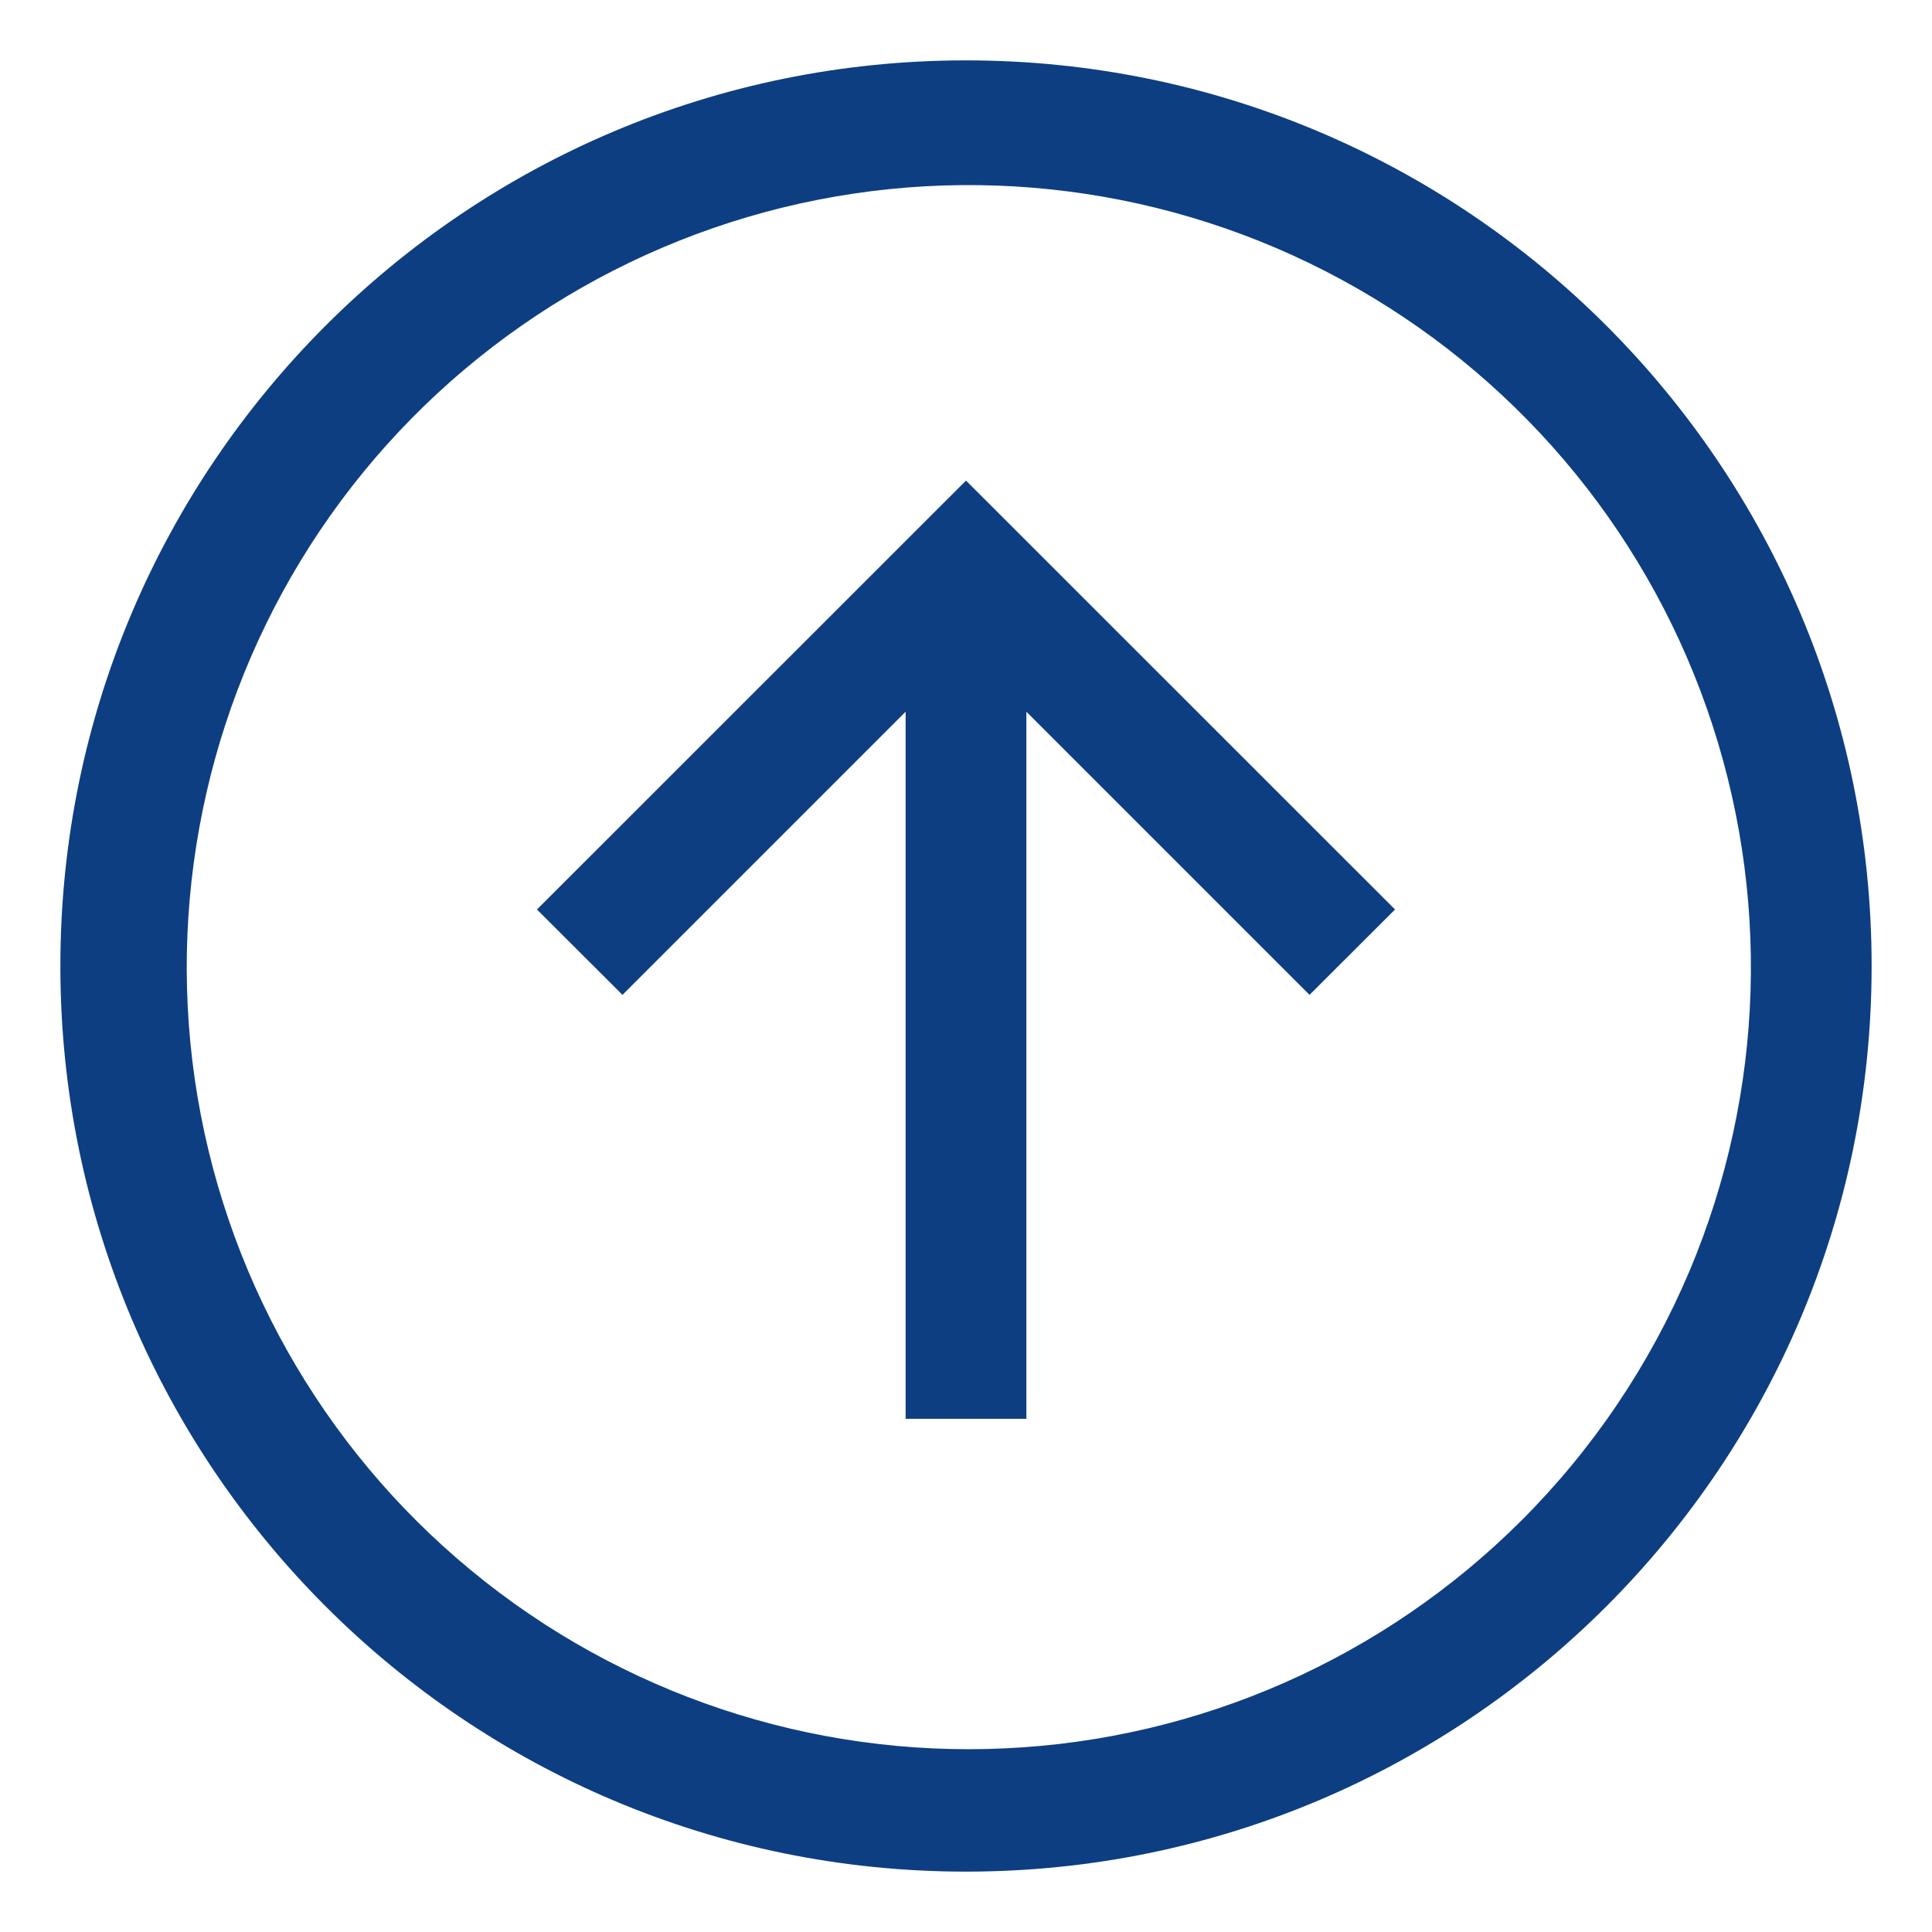 <svg width="16" height="16" viewBox="0 0 16 16" fill="none" xmlns="http://www.w3.org/2000/svg">
<path d="M8 0.5C3.858 0.5 0.5 3.858 0.5 8C0.5 12.142 3.858 15.5 8 15.5C12.142 15.5 15.5 12.142 15.5 8C15.5 3.858 12.142 0.5 8 0.5ZM12.596 12.596C11.457 13.732 9.935 14.404 8.327 14.479C6.719 14.555 5.141 14.029 3.9 13.004C2.659 11.98 1.844 10.53 1.613 8.937C1.383 7.345 1.754 5.723 2.653 4.389C3.553 3.054 4.918 2.103 6.481 1.719C8.044 1.336 9.693 1.548 11.108 2.315C12.523 3.082 13.602 4.347 14.135 5.866C14.668 7.385 14.616 9.047 13.99 10.53C13.663 11.302 13.19 12.004 12.596 12.596Z" fill="#0D3E81"/>
<path d="M4.447 7.532L5.155 8.239L7.5 5.894V11.75H8.5V5.894L10.845 8.239L11.553 7.532L8 3.98L4.447 7.532V7.532Z" fill="#0D3E81"/>
</svg>

